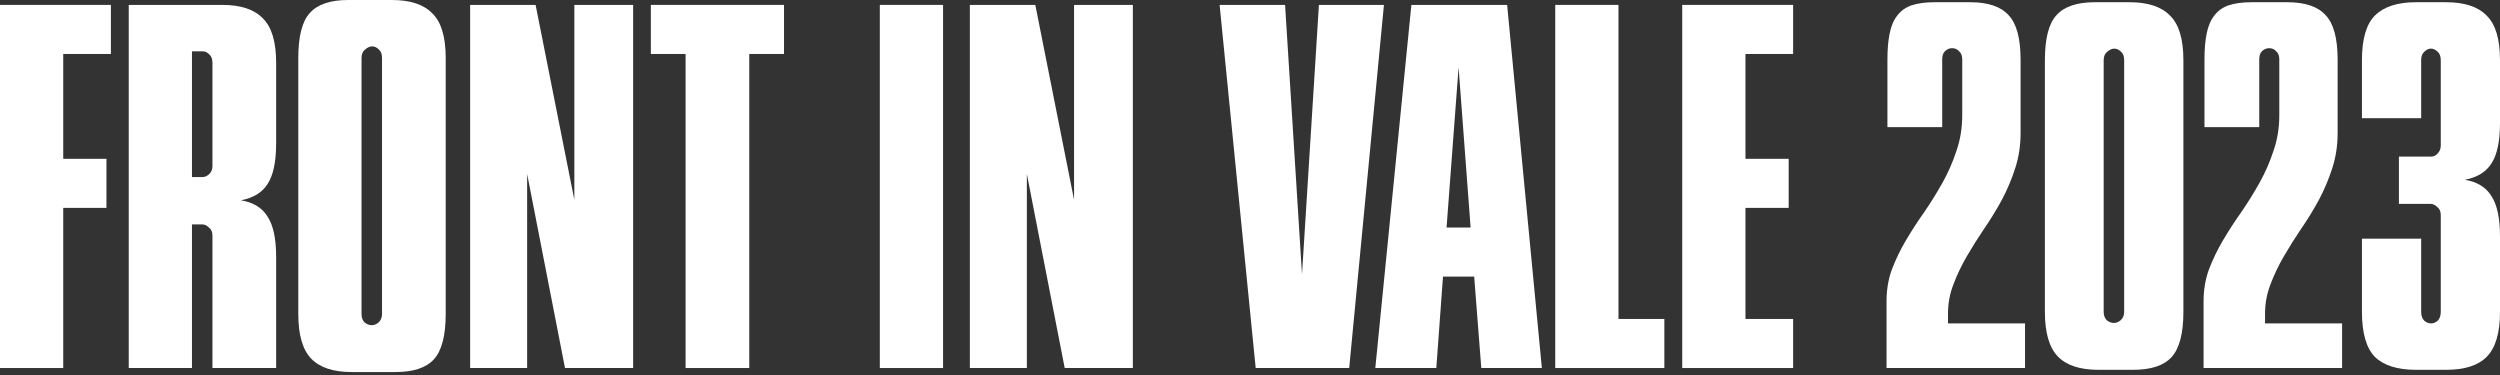 <svg width="660" height="99" viewBox="0 0 660 99" fill="none" xmlns="http://www.w3.org/2000/svg">
<rect x="0" y="0" width="660" height="99" fill="#333333" stroke="none"/>
<path d="M16.695 97.159H0V1.295H29.275V14.25H16.695V41.926H28.1V54.88H16.695V97.159Z" fill="white"/>
<path d="M72.902 97.159H56.089V62.182C56.089 61.24 55.776 60.533 55.148 60.062C54.6 59.512 54.012 59.238 53.385 59.238H50.681V97.159H33.986V1.295H58.676C63.535 1.295 67.102 2.473 69.375 4.829C71.726 7.105 72.902 11.031 72.902 16.605V37.804C72.902 42.672 72.157 46.244 70.668 48.521C69.257 50.797 66.906 52.25 63.614 52.878C66.906 53.428 69.257 54.88 70.668 57.236C72.157 59.512 72.902 63.045 72.902 67.835V97.159ZM56.089 16.605C56.089 15.585 55.815 14.839 55.266 14.368C54.717 13.818 54.13 13.543 53.502 13.543H50.681V46.754H53.385C54.012 46.754 54.6 46.519 55.148 46.047C55.776 45.498 56.089 44.752 56.089 43.81V16.605Z" fill="white"/>
<path d="M117.666 82.909C117.666 88.641 116.608 92.645 114.492 94.921C112.454 97.12 109.084 98.219 104.381 98.219H92.859C87.999 98.219 84.433 97.041 82.16 94.686C79.887 92.331 78.75 88.405 78.75 82.909V15.31C78.75 9.579 79.769 5.614 81.807 3.415C83.845 1.138 87.215 0 91.918 0H103.44C108.3 0 111.866 1.178 114.139 3.533C116.491 5.81 117.666 9.736 117.666 15.31V82.909ZM100.854 15.31C100.854 14.289 100.579 13.543 100.031 13.072C99.482 12.523 98.894 12.248 98.267 12.248C97.64 12.248 97.013 12.523 96.386 13.072C95.759 13.543 95.445 14.289 95.445 15.31V82.909C95.445 83.851 95.72 84.597 96.268 85.147C96.895 85.618 97.522 85.853 98.149 85.853C98.776 85.853 99.364 85.618 99.913 85.147C100.54 84.597 100.854 83.851 100.854 82.909V15.31Z" fill="white"/>
<path d="M139.165 45.93V97.159H124.116V1.295H141.399L151.628 52.76V1.295H167.148V97.159H149.159L139.165 45.93Z" fill="white"/>
<path d="M180.995 14.25H171.825V1.295H206.979V14.25H197.808V97.159H180.995V14.25Z" fill="white"/>
<path d="M232.273 1.295H248.968V97.159H232.273V1.295Z" fill="white"/>
<path d="M271.089 45.93V97.159H256.04V1.295H273.323L283.552 52.76V1.295H299.071V97.159H281.083L271.089 45.93Z" fill="white"/>
<path d="M321.977 1.295H339.26L343.727 72.428L348.195 1.295H365.361L356.19 97.159H331.5L321.977 1.295Z" fill="white"/>
<path d="M372.604 1.295H397.882L407.053 97.159H391.063L389.182 73.017H380.952L379.188 97.159H363.081L372.604 1.295ZM381.892 60.062H388.241L385.067 17.783L381.892 60.062Z" fill="white"/>
<path d="M410.583 1.295H427.278V84.205H439.388V97.159H410.583V1.295Z" fill="white"/>
<path d="M473.384 97.159H444.109V1.295H473.384V14.25H460.804V41.926H472.209V54.88H460.804V84.205H473.384V97.159Z" fill="white"/>
<path d="M498.045 79.494C498.045 76.51 498.515 73.723 499.456 71.132C500.475 68.463 501.729 65.872 503.218 63.359C504.707 60.847 506.314 58.374 508.039 55.94C509.763 53.428 511.37 50.837 512.859 48.167C514.348 45.498 515.563 42.711 516.504 39.806C517.523 36.901 518.032 33.76 518.032 30.384V15.663C518.032 14.721 517.758 14.014 517.209 13.543C516.739 12.994 516.112 12.719 515.328 12.719C514.623 12.719 513.995 12.994 513.447 13.543C512.977 14.014 512.741 14.721 512.741 15.663V33.564H498.28V15.781C498.28 13.033 498.476 10.717 498.868 8.833C499.26 6.87 499.926 5.3 500.867 4.122C501.807 2.866 503.061 1.963 504.629 1.413C506.275 0.864 508.313 0.589 510.743 0.589H520.148C524.851 0.589 528.222 1.727 530.26 4.004C532.376 6.202 533.434 10.128 533.434 15.781V35.095C533.434 38.393 532.964 41.494 532.023 44.399C531.083 47.304 529.907 50.091 528.496 52.76C527.085 55.351 525.517 57.903 523.793 60.415C522.147 62.849 520.619 65.283 519.208 67.717C517.797 70.151 516.621 72.624 515.681 75.136C514.74 77.57 514.27 80.122 514.27 82.791V85.382H534.61V97.159H498.045V79.494Z" fill="white"/>
<path d="M576.417 82.32C576.417 88.052 575.358 92.056 573.242 94.333C571.204 96.531 567.834 97.63 563.131 97.63H553.96C549.101 97.63 545.534 96.453 543.261 94.097C540.988 91.742 539.852 87.816 539.852 82.32V15.899C539.852 10.167 540.871 6.202 542.909 4.004C544.946 1.727 548.317 0.589 553.02 0.589H562.19C567.05 0.589 570.616 1.767 572.889 4.122C575.241 6.399 576.417 10.324 576.417 15.899V82.32ZM560.78 15.899C560.78 14.878 560.505 14.132 559.957 13.661C559.408 13.112 558.82 12.837 558.193 12.837C557.566 12.837 556.939 13.112 556.312 13.661C555.685 14.132 555.371 14.878 555.371 15.899V82.32C555.371 83.262 555.646 84.008 556.194 84.558C556.821 85.029 557.448 85.264 558.075 85.264C558.702 85.264 559.29 85.029 559.839 84.558C560.466 84.008 560.78 83.262 560.78 82.32V15.899Z" fill="white"/>
<path d="M581.746 79.494C581.746 76.51 582.216 73.723 583.157 71.132C584.176 68.463 585.43 65.872 586.919 63.359C588.408 60.847 590.015 58.374 591.74 55.94C593.464 53.428 595.071 50.837 596.56 48.167C598.049 45.498 599.264 42.711 600.205 39.806C601.224 36.901 601.733 33.76 601.733 30.384V15.663C601.733 14.721 601.459 14.014 600.91 13.543C600.44 12.994 599.813 12.719 599.029 12.719C598.323 12.719 597.696 12.994 597.148 13.543C596.678 14.014 596.442 14.721 596.442 15.663V33.564H581.981V15.781C581.981 13.033 582.177 10.717 582.569 8.833C582.961 6.87 583.627 5.3 584.568 4.122C585.508 2.866 586.762 1.963 588.33 1.413C589.976 0.864 592.014 0.589 594.444 0.589H603.849C608.552 0.589 611.923 1.727 613.961 4.004C616.077 6.202 617.135 10.128 617.135 15.781V35.095C617.135 38.393 616.665 41.494 615.724 44.399C614.784 47.304 613.608 50.091 612.197 52.76C610.786 55.351 609.218 57.903 607.494 60.415C605.848 62.849 604.32 65.283 602.909 67.717C601.498 70.151 600.322 72.624 599.382 75.136C598.441 77.57 597.971 80.122 597.971 82.791V85.382H618.311V97.159H581.746V79.494Z" fill="white"/>
<path d="M639.19 31.209H623.553V15.899C623.553 10.324 624.689 6.399 626.962 4.122C629.314 1.767 632.919 0.589 637.779 0.589H645.774C650.633 0.589 654.2 1.767 656.473 4.122C658.824 6.399 660 10.324 660 15.899V32.386C660 37.254 659.255 40.827 657.766 43.103C656.355 45.38 654.004 46.833 650.712 47.461C654.004 48.01 656.355 49.463 657.766 51.818C659.255 54.095 660 57.628 660 62.417V82.32C660 87.895 658.824 91.86 656.473 94.215C654.2 96.492 650.633 97.63 645.774 97.63H637.779C632.919 97.63 629.314 96.492 626.962 94.215C624.689 91.86 623.553 87.895 623.553 82.32V63.006H639.19V82.32C639.19 83.341 639.464 84.126 640.013 84.676C640.561 85.147 641.149 85.382 641.776 85.382C642.404 85.382 642.991 85.147 643.54 84.676C644.089 84.126 644.363 83.341 644.363 82.32V56.764C644.363 55.822 644.049 55.116 643.422 54.645C642.874 54.095 642.286 53.82 641.659 53.82H633.311V41.337H641.894C642.521 41.337 643.07 41.062 643.54 40.512C644.089 39.963 644.363 39.256 644.363 38.393V15.899C644.363 14.878 644.089 14.132 643.54 13.661C642.991 13.112 642.404 12.837 641.776 12.837C641.149 12.837 640.561 13.112 640.013 13.661C639.464 14.132 639.19 14.878 639.19 15.899V31.209Z" fill="white"/>
</svg>
